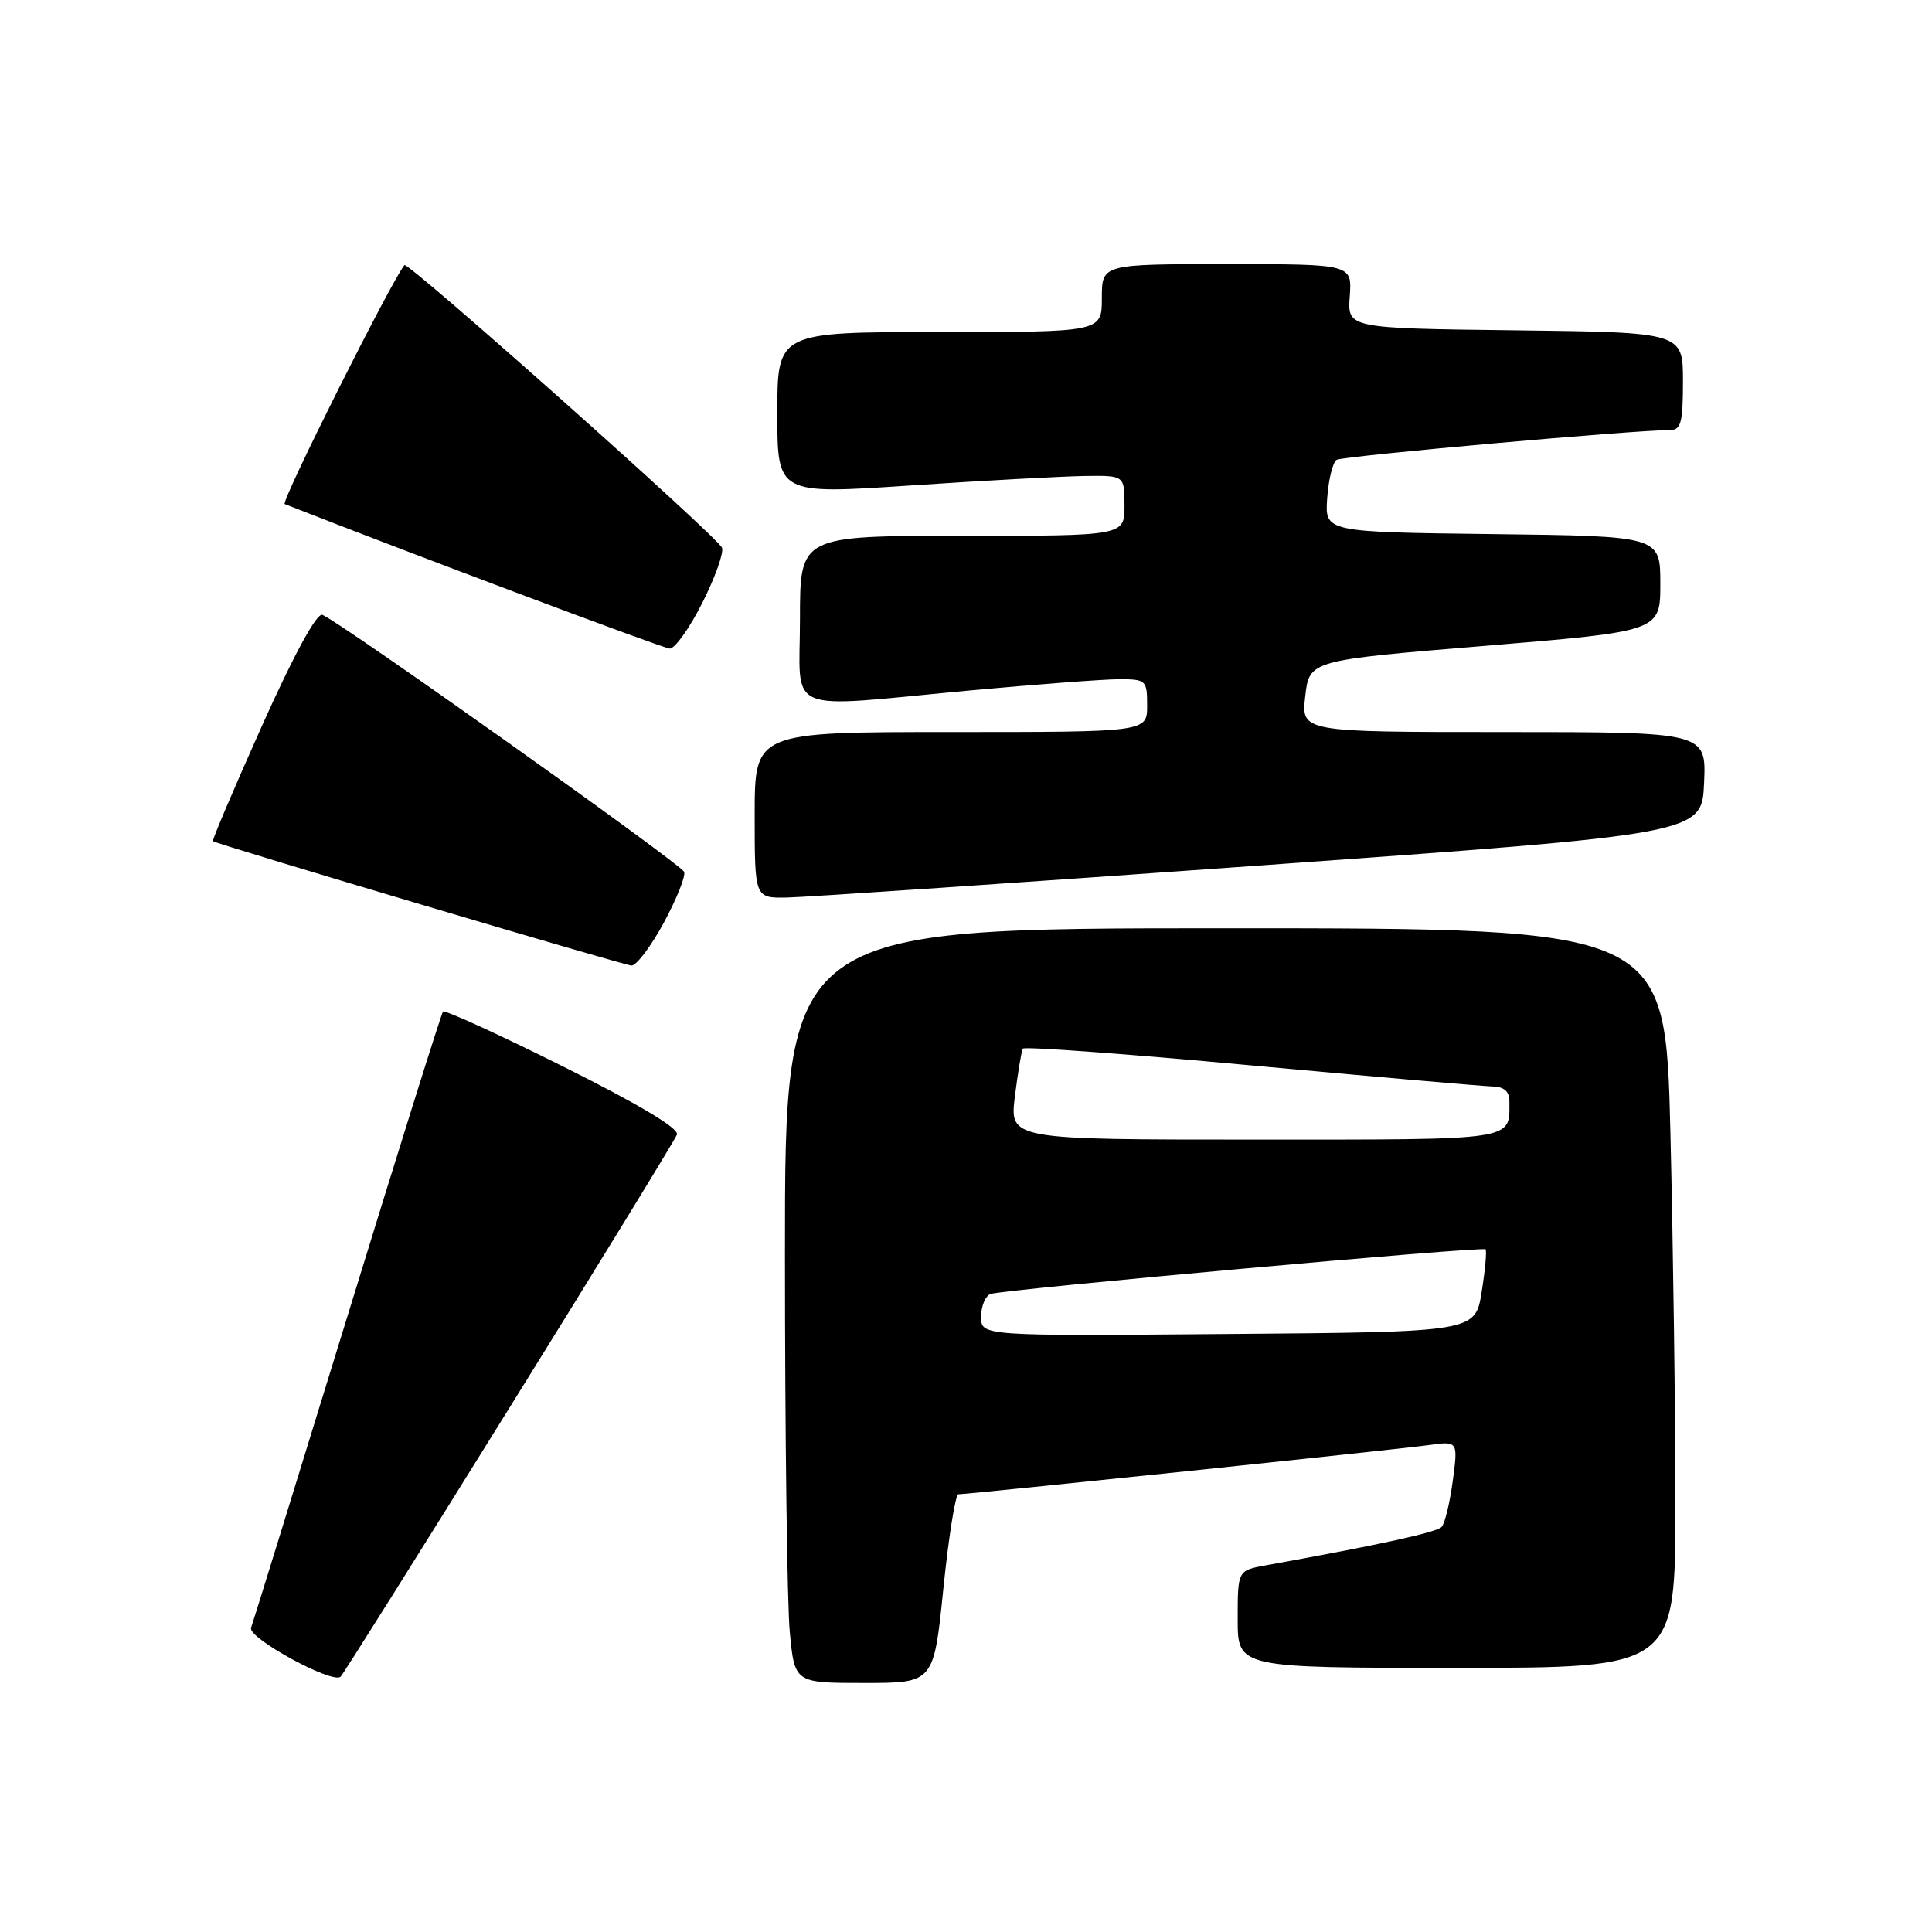 <?xml version="1.0" encoding="UTF-8" standalone="no"?>
<!DOCTYPE svg PUBLIC "-//W3C//DTD SVG 1.1//EN" "http://www.w3.org/Graphics/SVG/1.1/DTD/svg11.dtd" >
<svg xmlns="http://www.w3.org/2000/svg" xmlns:xlink="http://www.w3.org/1999/xlink" version="1.1" viewBox="0 0 256 256">
 <g >
 <path fill="currentColor"
d=" M 67.50 186.55 C 79.45 167.33 89.43 151.03 89.70 150.34 C 90.01 149.53 84.65 146.32 74.64 141.33 C 66.09 137.06 58.91 133.78 58.70 134.04 C 58.48 134.29 52.77 152.50 46.01 174.50 C 39.24 196.50 33.51 215.04 33.27 215.69 C 32.78 217.03 44.13 223.21 45.14 222.16 C 45.50 221.80 55.56 205.77 67.50 186.55 Z  M 125.00 210.50 C 125.70 203.62 126.60 198.00 126.99 198.00 C 128.32 198.00 185.46 192.03 189.35 191.48 C 193.20 190.95 193.20 190.95 192.50 196.22 C 192.11 199.13 191.45 201.87 191.02 202.33 C 190.35 203.05 182.66 204.72 167.75 207.41 C 164.00 208.09 164.00 208.09 164.00 214.55 C 164.00 221.00 164.00 221.00 193.00 221.00 C 222.00 221.00 222.00 221.00 222.00 199.16 C 222.00 187.15 221.70 165.10 221.34 150.16 C 220.68 123.00 220.68 123.00 162.34 123.00 C 104.00 123.00 104.00 123.00 104.01 166.25 C 104.01 190.04 104.30 212.54 104.65 216.25 C 105.29 223.00 105.29 223.00 114.51 223.00 C 123.73 223.00 123.73 223.00 125.00 210.50 Z  M 87.95 122.28 C 89.65 119.13 90.87 116.10 90.65 115.53 C 90.24 114.47 44.89 82.26 42.71 81.47 C 41.96 81.20 38.94 86.75 34.72 96.16 C 31.00 104.47 28.07 111.36 28.22 111.46 C 28.92 111.93 82.63 127.89 83.67 127.94 C 84.32 127.97 86.24 125.43 87.95 122.28 Z  M 167.00 114.68 C 225.50 110.50 225.50 110.50 225.80 103.75 C 226.09 97.00 226.09 97.00 199.25 97.00 C 172.41 97.00 172.41 97.00 172.95 92.25 C 173.50 87.50 173.50 87.50 196.75 85.58 C 220.00 83.65 220.00 83.65 220.00 77.35 C 220.00 71.04 220.00 71.04 197.77 70.77 C 175.54 70.50 175.54 70.50 175.86 66.00 C 176.04 63.53 176.60 61.24 177.11 60.93 C 177.92 60.43 216.74 56.96 221.25 56.99 C 222.74 57.00 223.00 56.03 223.00 50.52 C 223.00 44.04 223.00 44.04 200.77 43.77 C 178.54 43.50 178.54 43.50 178.85 39.25 C 179.15 35.00 179.15 35.00 162.58 35.00 C 146.00 35.00 146.00 35.00 146.00 39.50 C 146.00 44.00 146.00 44.00 124.50 44.00 C 103.00 44.00 103.00 44.00 103.00 54.75 C 103.00 65.51 103.00 65.51 120.75 64.32 C 130.51 63.67 140.86 63.11 143.75 63.07 C 149.00 63.00 149.00 63.00 149.00 67.00 C 149.00 71.00 149.00 71.00 127.50 71.00 C 106.00 71.00 106.00 71.00 106.00 82.00 C 106.00 94.89 103.45 93.82 128.50 91.49 C 137.30 90.68 146.19 90.01 148.25 90.00 C 151.87 90.00 152.00 90.12 152.00 93.50 C 152.00 97.00 152.00 97.00 126.00 97.00 C 100.00 97.00 100.00 97.00 100.00 108.00 C 100.00 119.00 100.00 119.00 104.25 118.93 C 106.59 118.89 134.82 116.98 167.00 114.68 Z  M 93.05 79.90 C 94.75 76.54 95.92 73.25 95.67 72.58 C 95.12 71.16 54.04 34.60 53.59 35.13 C 51.85 37.25 37.15 66.56 37.73 66.79 C 54.37 73.33 87.83 85.89 88.74 85.94 C 89.42 85.97 91.36 83.25 93.05 79.90 Z  M 130.00 174.48 C 130.00 173.08 130.56 171.72 131.25 171.46 C 132.82 170.87 196.38 165.13 196.84 165.54 C 197.02 165.71 196.80 168.24 196.33 171.17 C 195.48 176.50 195.48 176.50 162.74 176.76 C 130.00 177.03 130.00 177.03 130.00 174.48 Z  M 134.48 145.25 C 134.88 142.09 135.35 139.25 135.53 138.95 C 135.72 138.65 149.29 139.64 165.68 141.16 C 182.08 142.67 196.51 143.93 197.75 143.96 C 199.29 143.99 200.00 144.61 200.00 145.92 C 200.00 151.19 201.29 151.00 166.28 151.00 C 133.77 151.00 133.77 151.00 134.48 145.25 Z "/>
</g>
</svg>